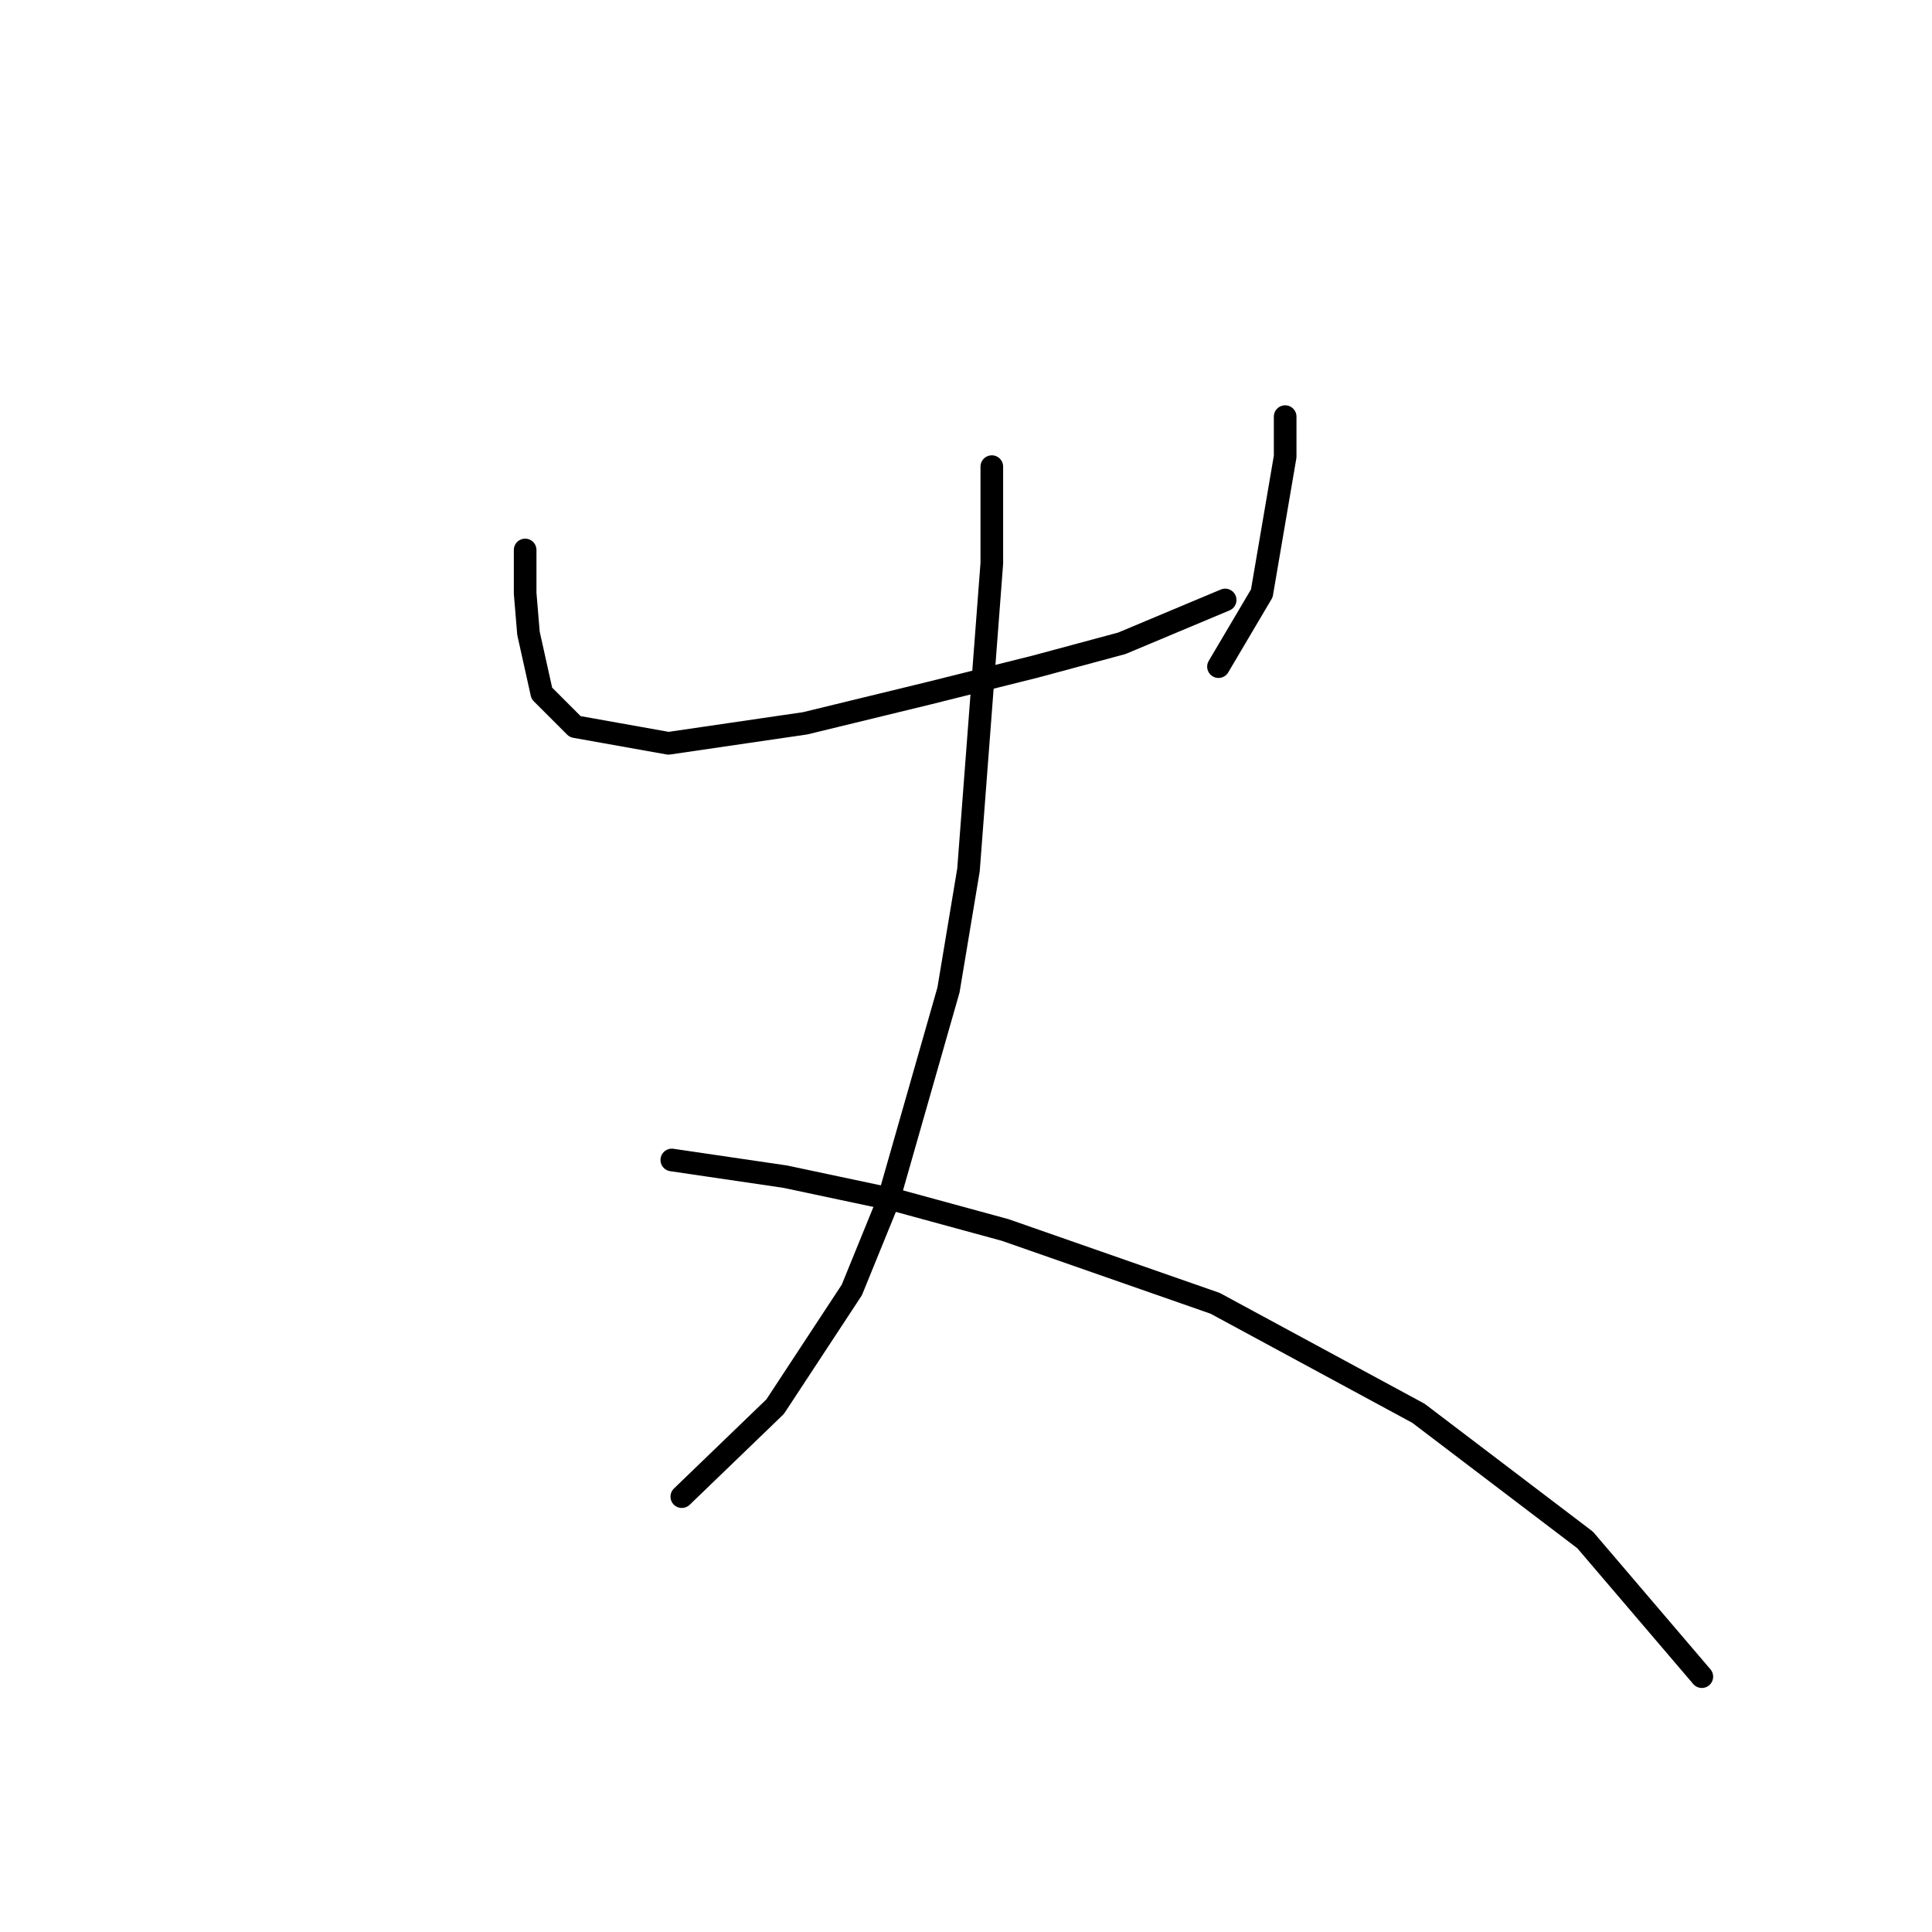 <?xml version="1.0" standalone="no"?>
    <svg width="256" height="256" xmlns="http://www.w3.org/2000/svg" version="1.1">
    <polyline stroke="black" stroke-width="3" stroke-linecap="round" fill="transparent" stroke-linejoin="round" points="69.585 72.874 69.585 78.616 70.026 83.916 71.793 91.867 76.21 96.284 88.577 98.492 106.687 95.842 123.029 91.867 137.163 88.333 148.647 85.241 162.339 79.499 162.339 79.499 " />
        <polyline stroke="black" stroke-width="3" stroke-linecap="round" fill="transparent" stroke-linejoin="round" points="170.29 55.206 170.29 60.507 167.198 78.616 161.456 88.333 161.456 88.333 " />
        <polyline stroke="black" stroke-width="3" stroke-linecap="round" fill="transparent" stroke-linejoin="round" points="131.421 61.832 131.421 74.641 128.329 115.276 125.679 131.177 117.729 159.003 112.87 170.929 102.711 186.388 90.344 198.314 90.344 198.314 " />
        <polyline stroke="black" stroke-width="3" stroke-linecap="round" fill="transparent" stroke-linejoin="round" points="89.019 153.703 104.036 155.912 118.612 159.003 133.188 162.979 161.014 172.696 187.957 187.271 210.042 204.056 225.501 222.165 225.501 222.165 " />
        </svg>